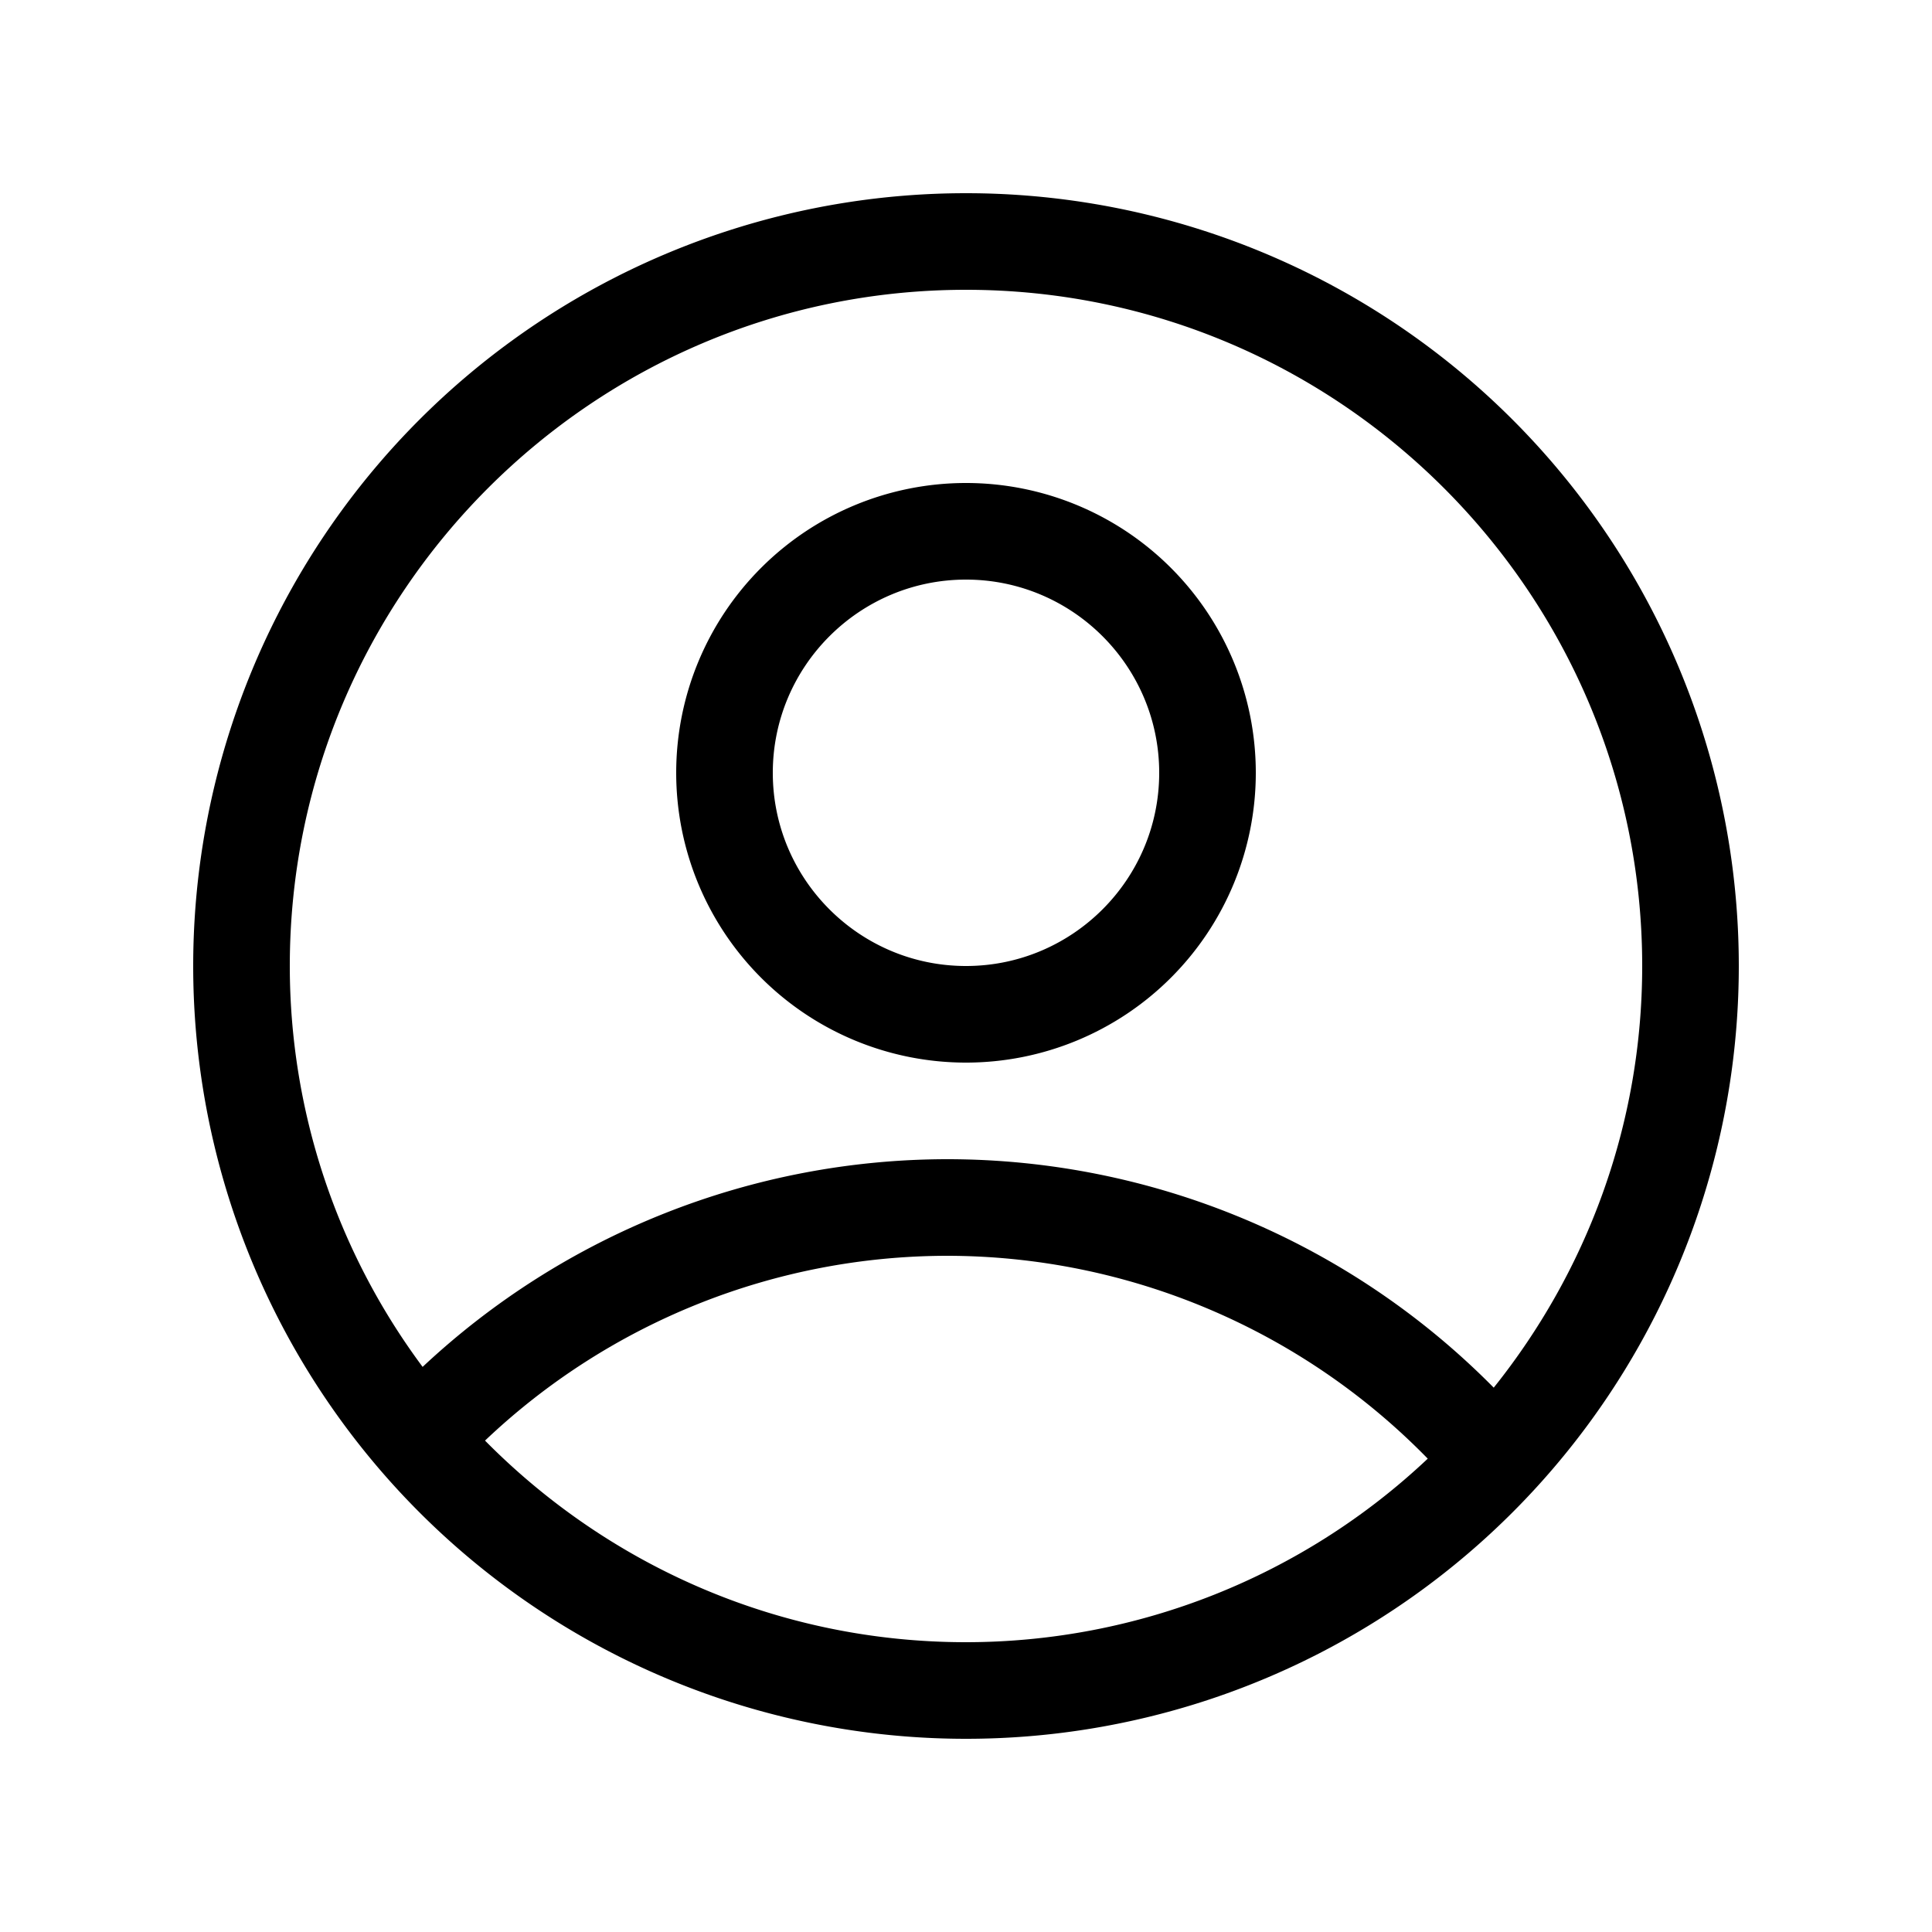 <svg data-name="Ebene 1" xmlns="http://www.w3.org/2000/svg" viewBox="0 0 20 20">
    <path d="M10 2a8 8 0 1 0 0 16 8 8 0 0 0 0-16Zm0 1c3.86 0 7 3.14 7 7 0 1.65-.578 3.167-1.537 4.365A7.954 7.954 0 0 0 9.808 12a7.95 7.95 0 0 0-5.433 2.15A6.954 6.954 0 0 1 3 10c0-3.86 3.14-7 7-7ZM5.021 14.913A6.955 6.955 0 0 1 9.807 13a6.96 6.96 0 0 1 4.973 2.1A6.967 6.967 0 0 1 10 17c-1.946 0-3.708-.8-4.979-2.087ZM10 11a3 3 0 1 0 0-6 3 3 0 0 0 0 6Zm0-5c1.103 0 2 .897 2 2s-.897 2-2 2-2-.897-2-2 .897-2 2-2Z" style="fill:#000;stroke-width:0"/>
</svg>
